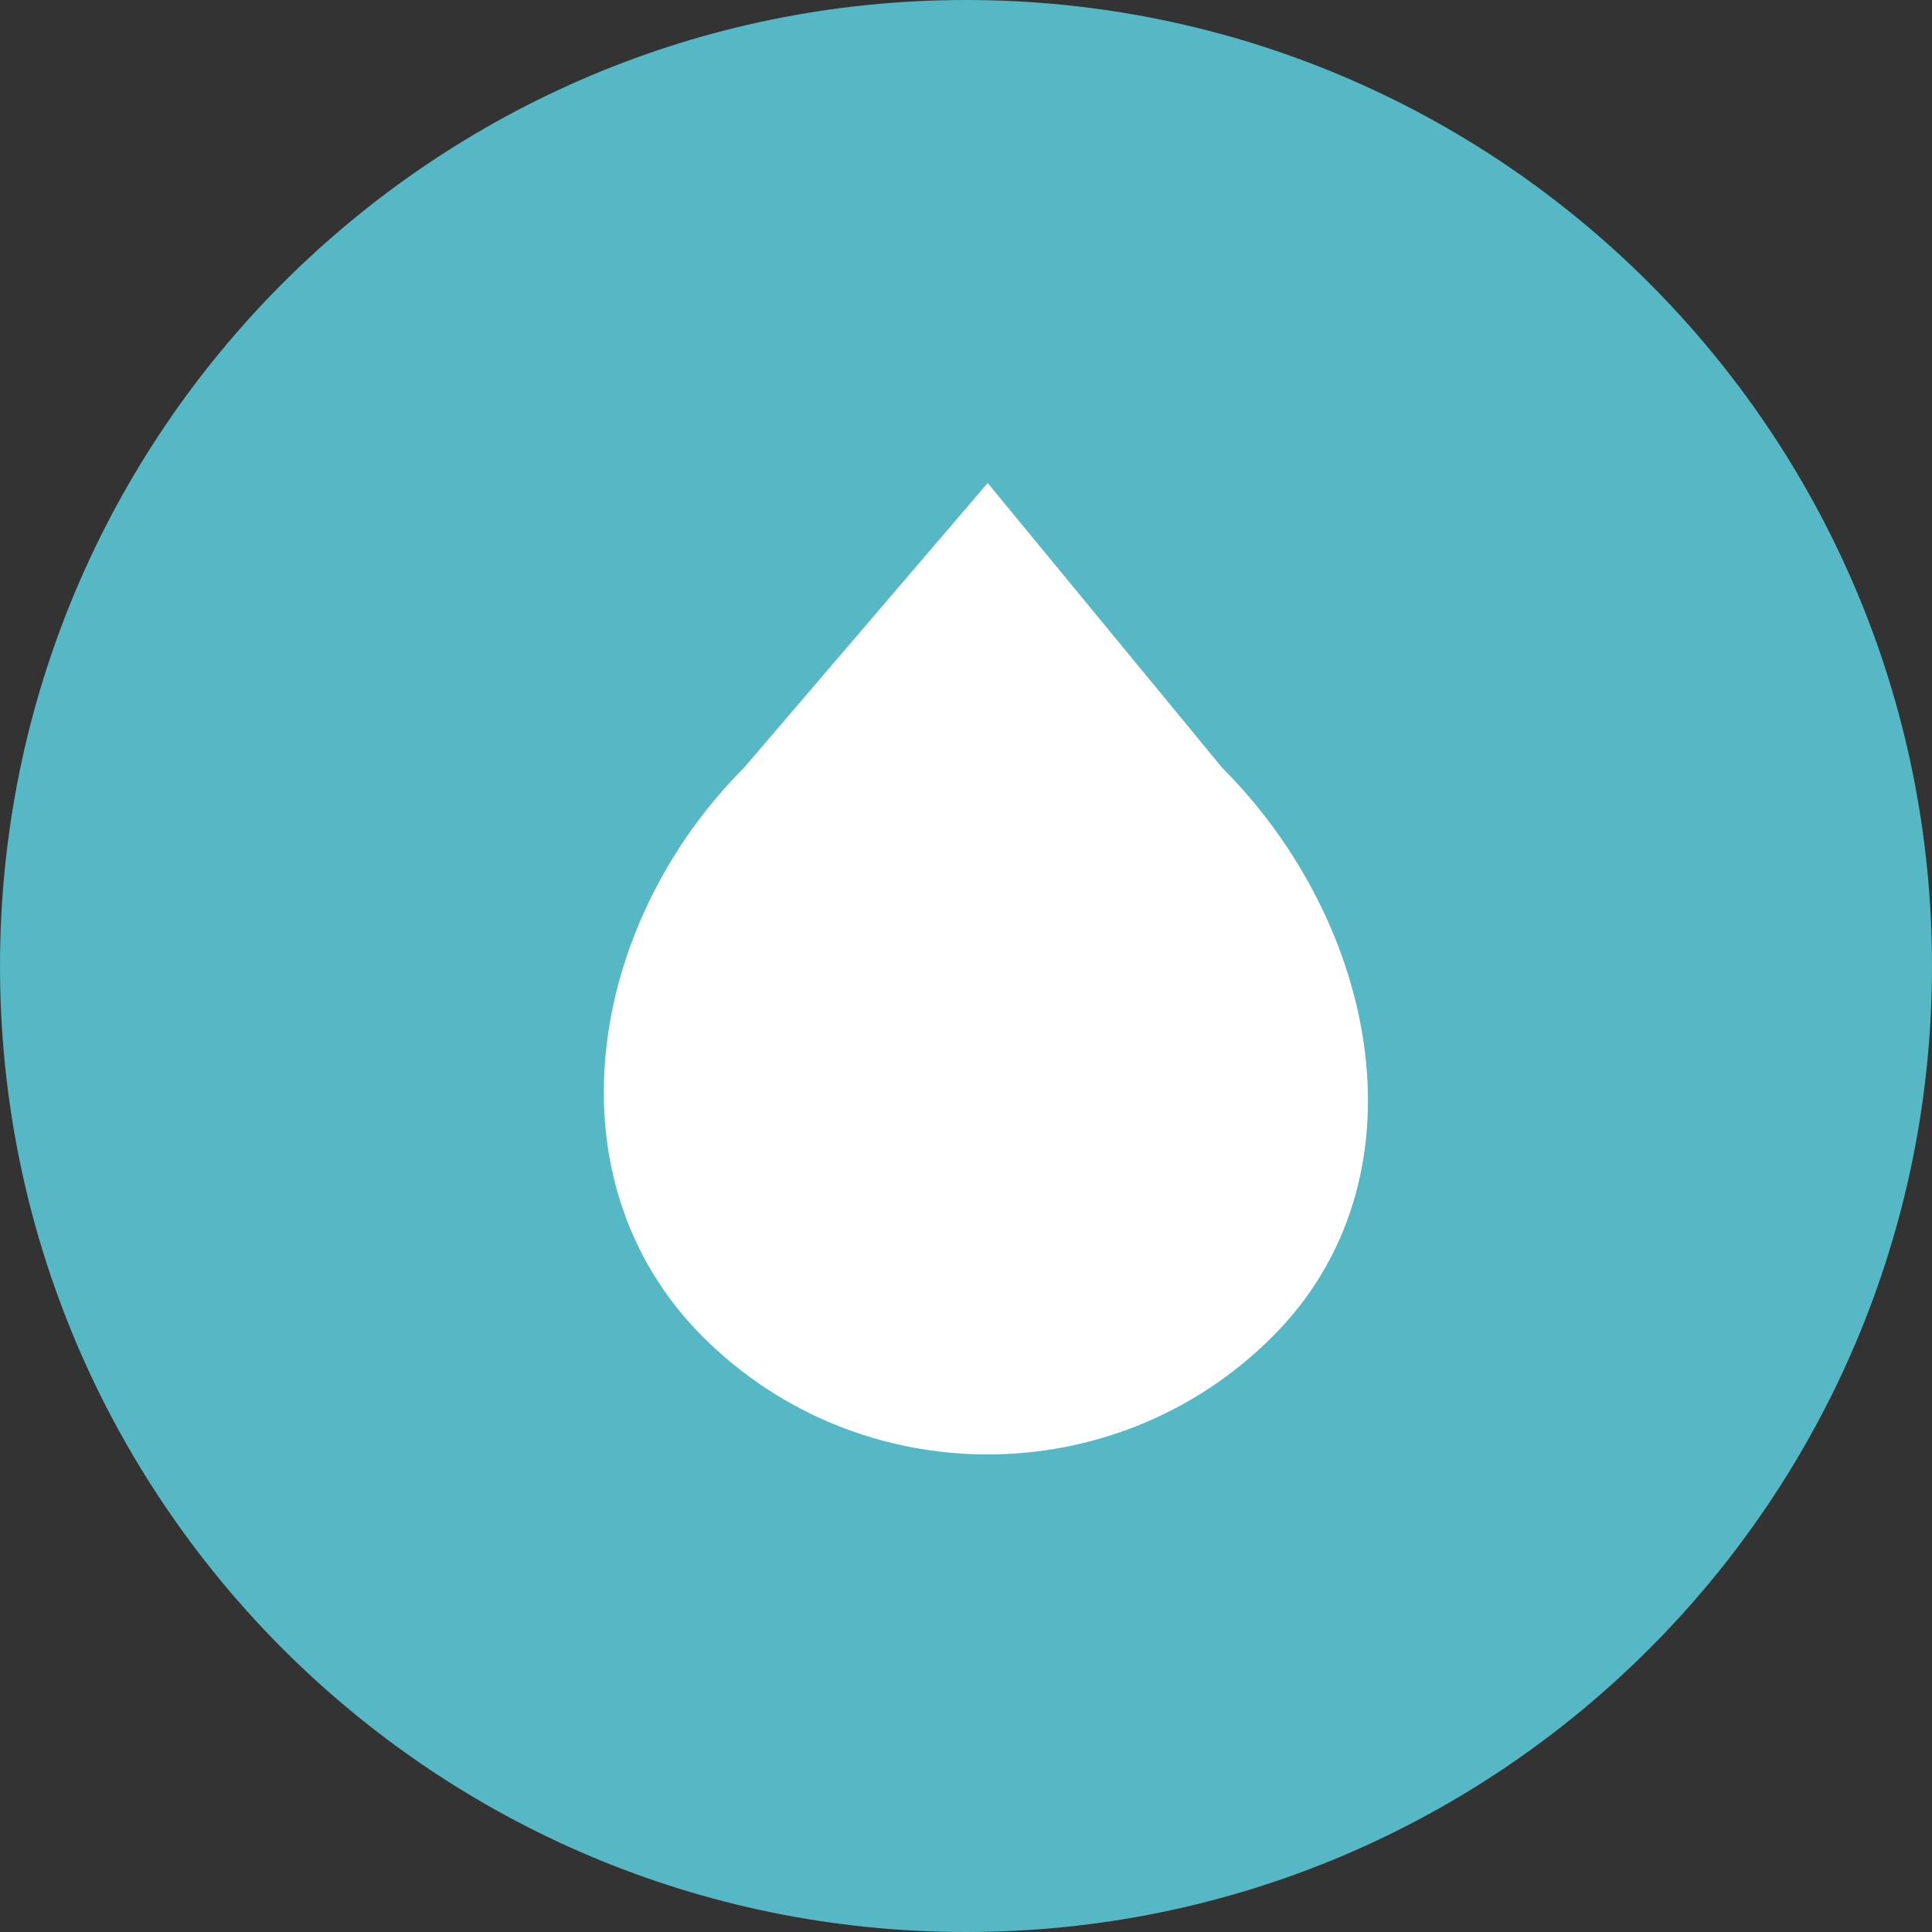 <?xml version="1.0" encoding="UTF-8"?>
<svg xmlns="http://www.w3.org/2000/svg" xmlns:xlink="http://www.w3.org/1999/xlink" width="32" height="32" viewBox="0 0 32 32">
<rect x="0" y="0" width="32" height="32" fill="#333333" stroke="none"/>
<path fill-rule="nonzero" fill="rgb(33.723%, 71.88%, 77.083%)" fill-opacity="1" d="M 32 16 C 32 24.836 24.836 32 16 32 C 7.164 32 0 24.836 0 16 C 0 7.164 7.164 0 16 0 C 24.836 0 32 7.164 32 16 Z M 32 16 "/>
<path fill-rule="nonzero" fill="rgb(100%, 100%, 100%)" fill-opacity="1" d="M 20.242 12.715 L 16.359 8 L 12.324 12.715 C 9.727 15.316 9.043 19.543 11.641 22.141 C 12.941 23.441 14.648 24.09 16.359 24.09 C 18.066 24.09 19.773 23.441 21.074 22.141 C 23.676 19.543 22.84 15.316 20.242 12.715 Z M 16.359 22.434 C 15.023 22.434 18.684 22.699 17.742 21.75 C 16.793 20.801 18.574 20.582 18.574 19.25 C 18.574 17.918 16.793 18.109 17.742 17.168 L 16.359 10.359 Z M 16.359 22.434 "/>
</svg>
